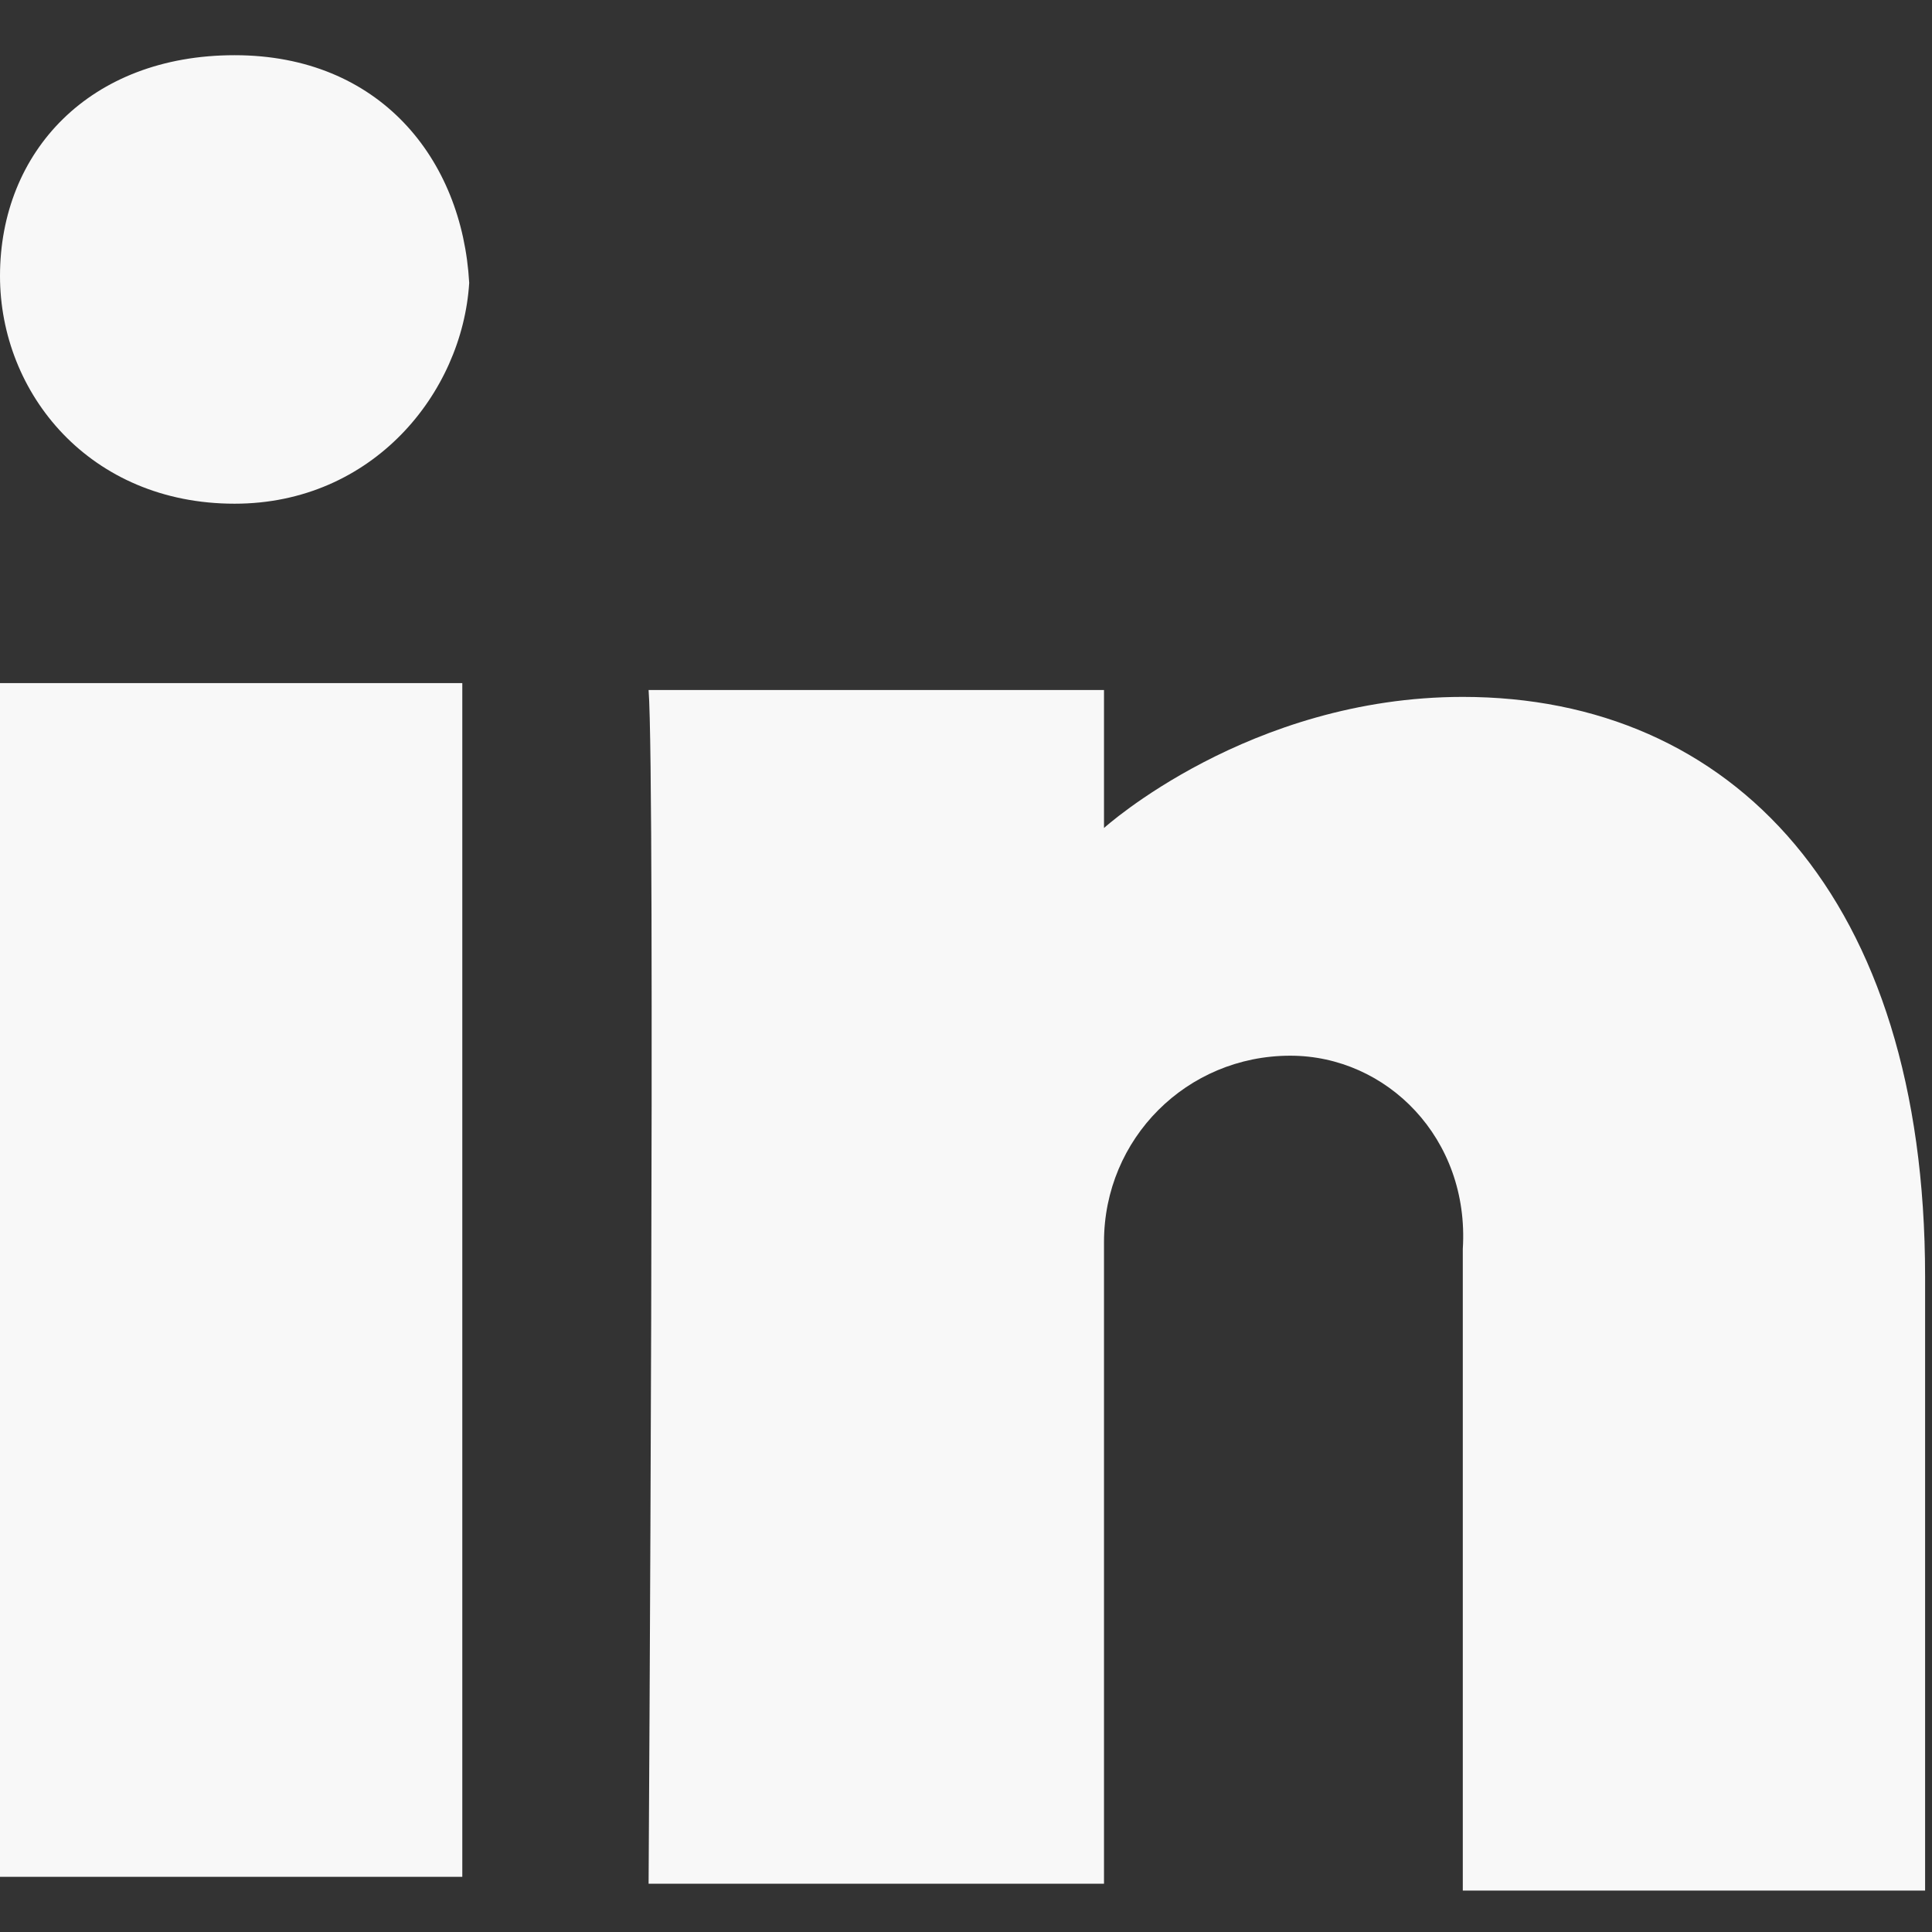 <svg width="28" height="28" viewBox="0 0 28 28" fill="none" xmlns="http://www.w3.org/2000/svg">
<rect x="0" y="0" width="28" height="28" fill="#333333" stroke="none"/>
<path d="M6.7 27.2H0V9.9H6.7V27.2ZM3.4 7.3C1.3 7.3 0 5.7 0 4C0 2.2 1.3 0.8 3.4 0.8C5.5 0.8 6.7 2.3 6.8 4.1C6.7 5.7 5.4 7.3 3.4 7.3ZM18.7 15.3C17.2 15.3 16 16.5 16 18V27.3H9.4C9.4 27.3 9.5 11.3 9.4 10H16V12C16 12 18.1 10.1 21.2 10.1C25.1 10.1 27.9 13 27.9 18.5V27.4H21.2V18.1C21.3 16.5 20.1 15.3 18.7 15.3Z" fill="#F8F8F8"/>
</svg>
